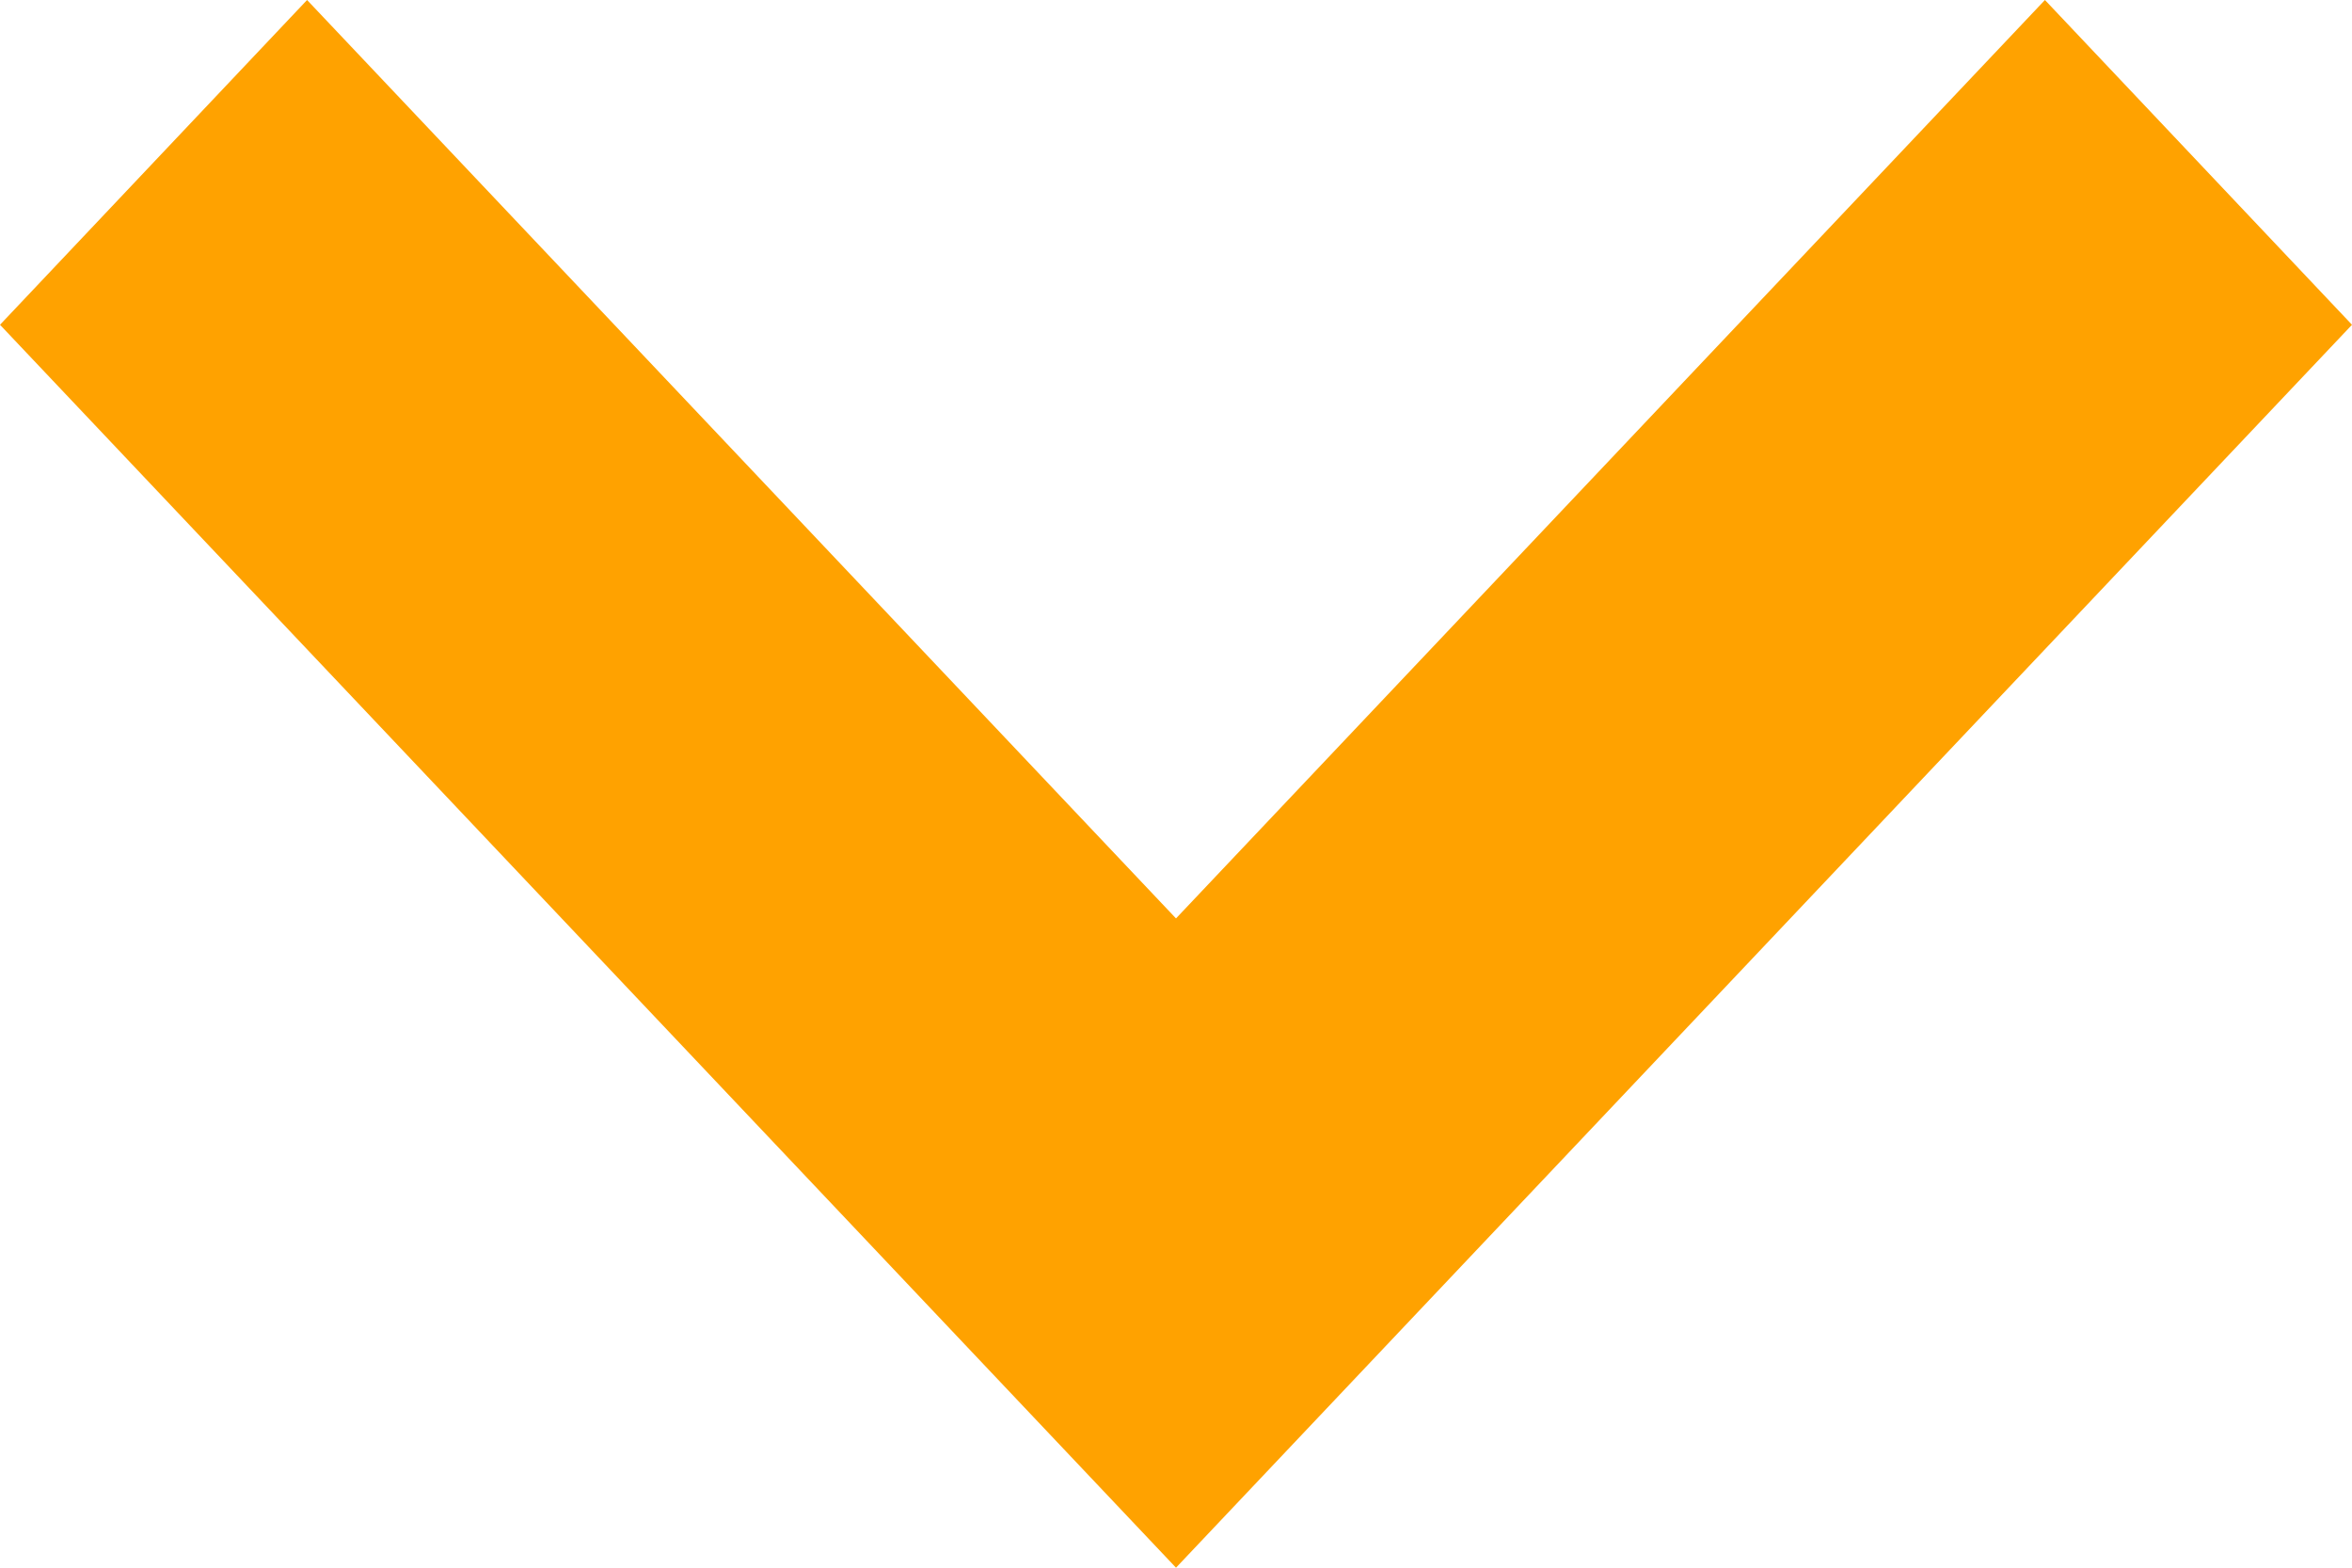 <svg width="9" height="6" viewBox="0 0 9 6" fill="none" xmlns="http://www.w3.org/2000/svg">
<path d="M4.5 3.515L1.175 6.84047e-07L-8.45039e-07 1.243L4.5 6L9 1.243L7.825 1.02758e-07L4.5 3.515Z" fill="#FFA200"/>
</svg>
